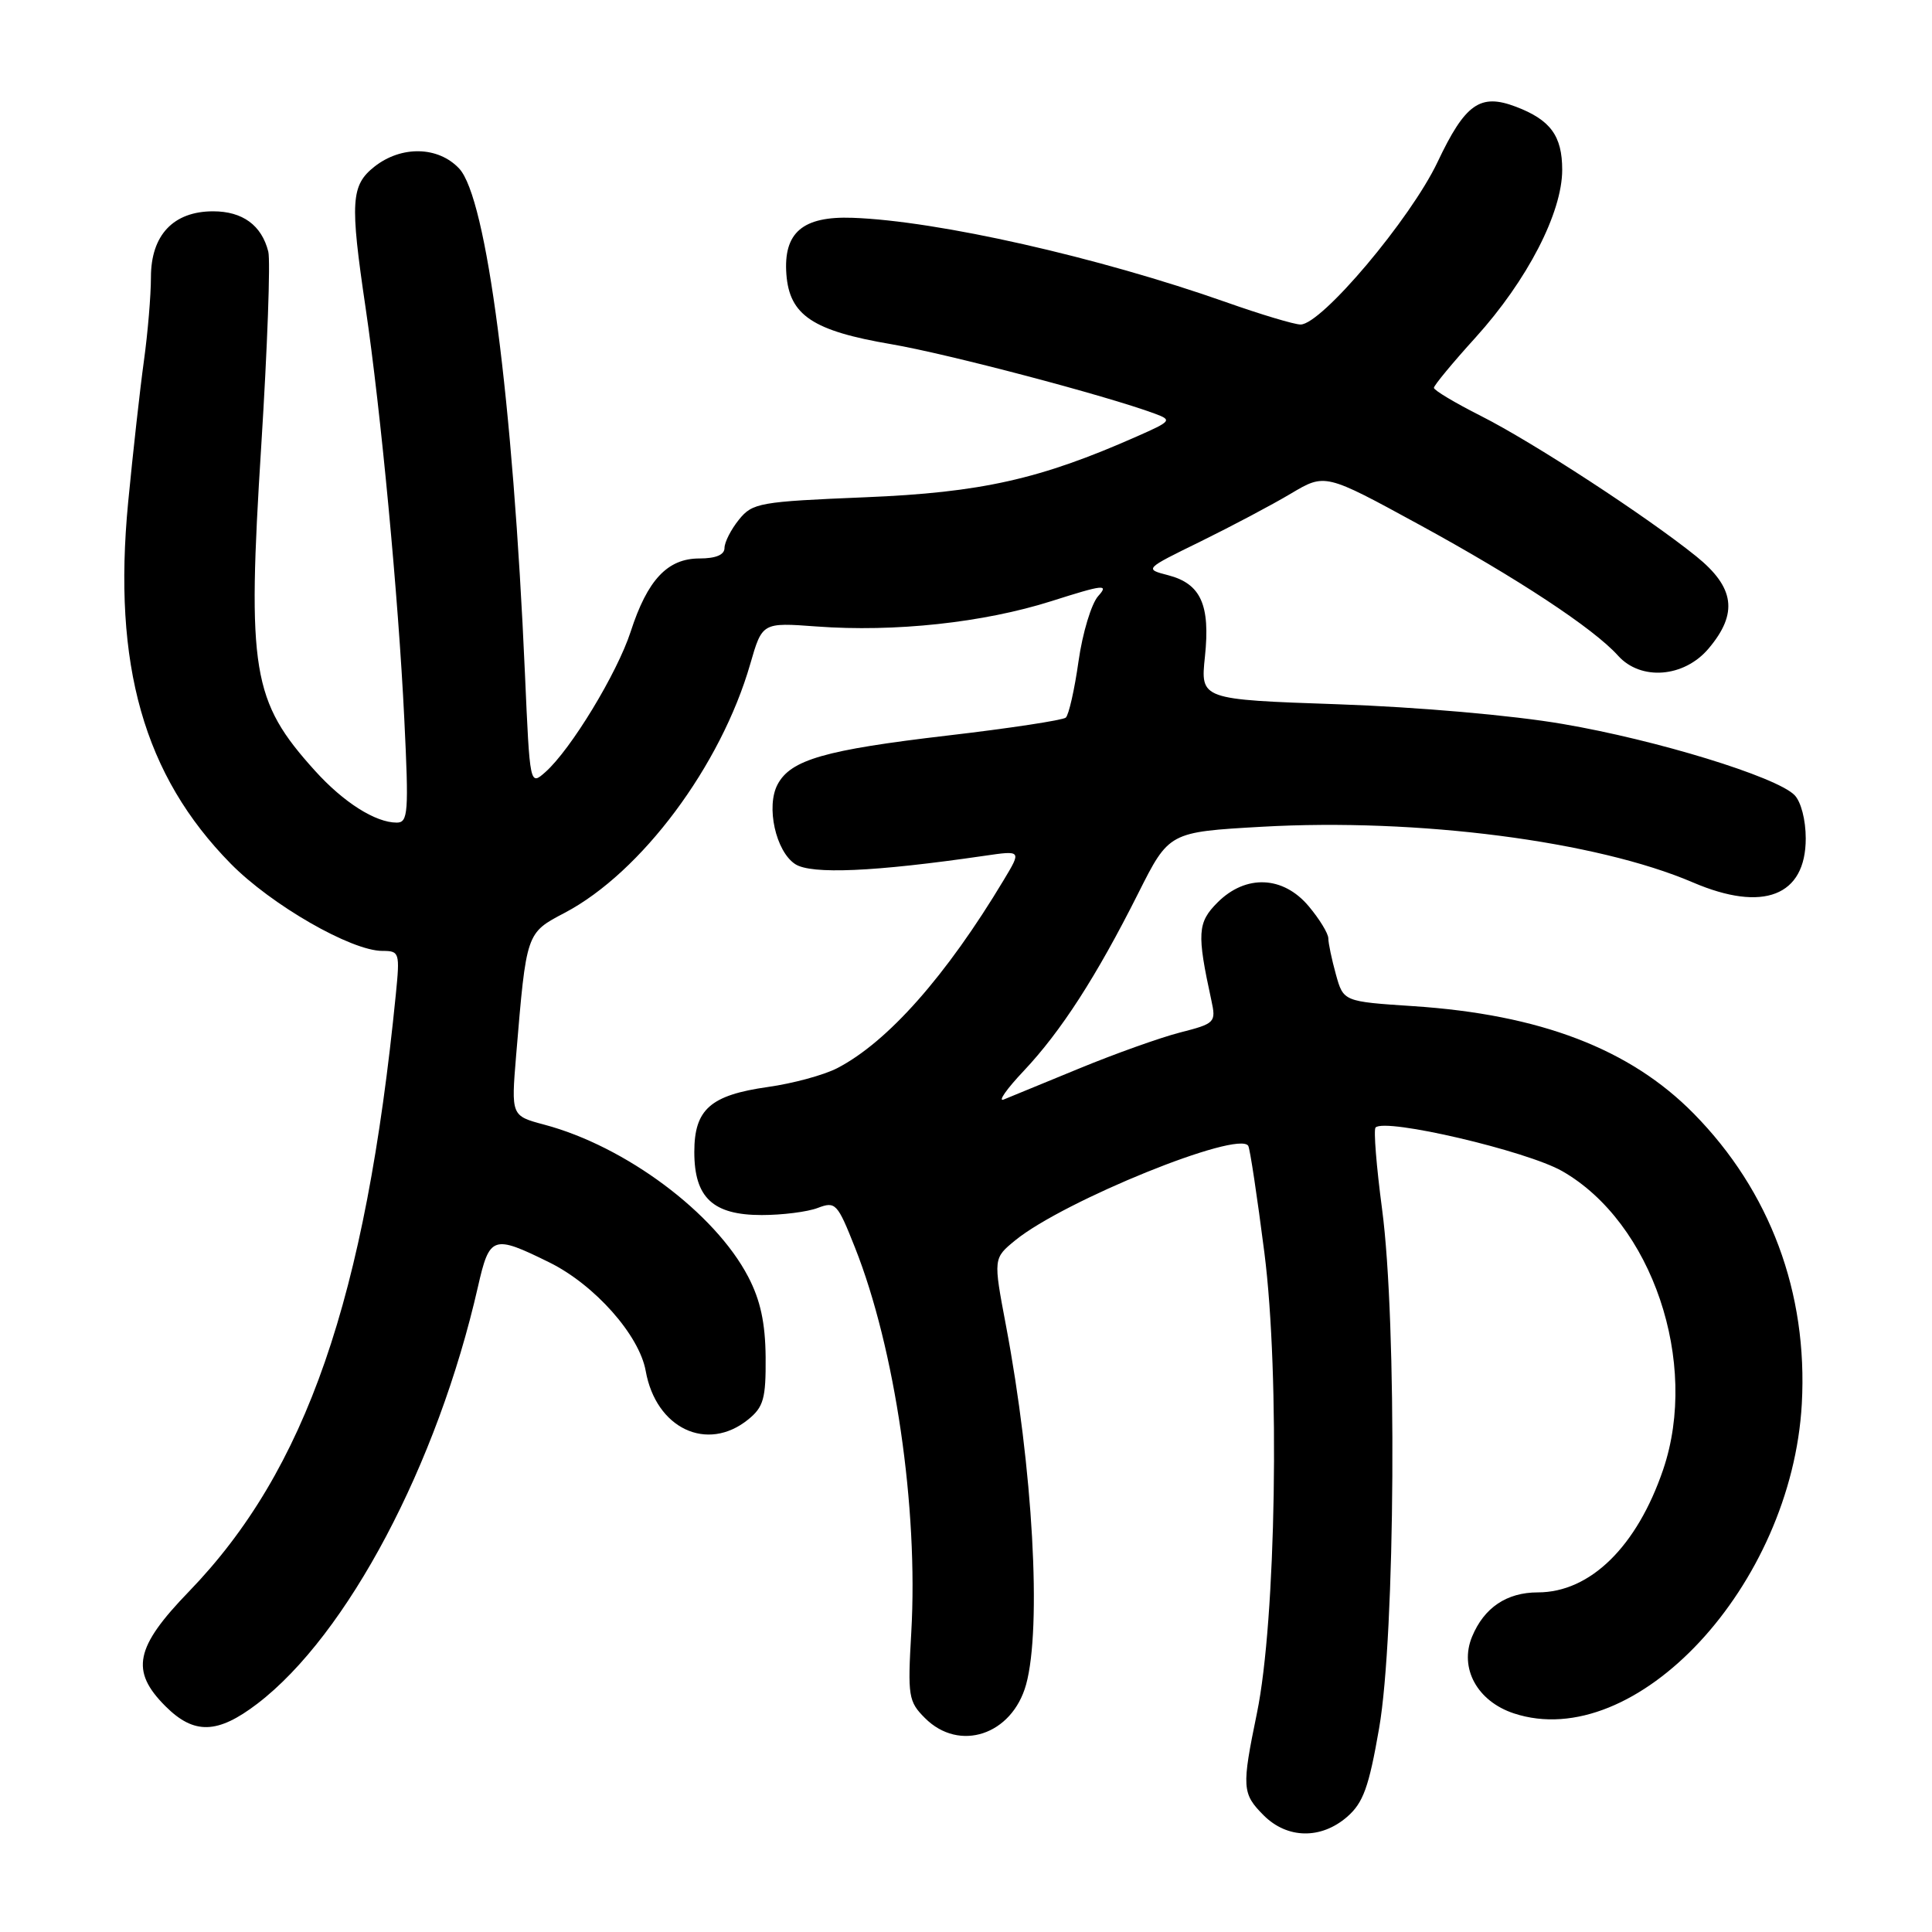 <?xml version="1.0" encoding="UTF-8" standalone="no"?>
<!DOCTYPE svg PUBLIC "-//W3C//DTD SVG 1.1//EN" "http://www.w3.org/Graphics/SVG/1.1/DTD/svg11.dtd" >
<svg xmlns="http://www.w3.org/2000/svg" xmlns:xlink="http://www.w3.org/1999/xlink" version="1.1" viewBox="0 0 256 256">
 <g >
 <path fill="currentColor"
d=" M 178.49 240.75 C 180.63 238.89 181.38 236.84 182.74 229.00 C 184.89 216.66 185.13 175.23 183.13 160.20 C 182.38 154.54 181.99 149.68 182.27 149.40 C 183.56 148.11 202.28 152.49 207.00 155.18 C 218.91 161.99 225.19 180.54 220.38 194.72 C 216.91 204.92 210.72 211.00 203.77 211.00 C 199.65 211.00 196.65 213.02 195.06 216.86 C 193.33 221.02 195.73 225.42 200.59 227.03 C 216.72 232.35 237.41 210.11 238.75 186.00 C 239.56 171.29 234.55 157.84 224.42 147.55 C 215.99 138.99 204.10 134.43 187.26 133.32 C 178.01 132.71 178.01 132.71 177.01 129.10 C 176.46 127.12 176.01 124.97 176.01 124.33 C 176.00 123.68 174.83 121.77 173.41 120.08 C 170.02 116.04 165.07 115.84 161.33 119.58 C 158.67 122.24 158.58 123.67 160.51 132.54 C 161.15 135.49 161.02 135.62 156.33 136.82 C 153.67 137.51 147.68 139.65 143.00 141.58 C 138.32 143.51 133.82 145.36 133.00 145.69 C 132.18 146.02 133.37 144.31 135.65 141.90 C 140.60 136.65 145.28 129.39 150.82 118.37 C 154.90 110.25 154.90 110.25 167.20 109.55 C 187.85 108.38 211.53 111.44 224.33 116.93 C 233.64 120.92 239.27 118.72 239.27 111.10 C 239.27 108.64 238.64 106.21 237.77 105.34 C 235.33 102.91 219.51 98.05 207.07 95.93 C 200.39 94.78 187.87 93.69 177.30 93.32 C 159.06 92.69 159.06 92.69 159.66 87.01 C 160.38 80.14 159.12 77.35 154.79 76.22 C 151.62 75.40 151.62 75.40 159.06 71.76 C 163.15 69.75 168.54 66.90 171.04 65.41 C 175.58 62.71 175.58 62.71 188.04 69.51 C 201.04 76.60 211.16 83.27 214.40 86.88 C 217.42 90.24 223.17 89.78 226.41 85.92 C 230.33 81.27 229.86 77.83 224.75 73.71 C 218.14 68.39 203.13 58.60 196.24 55.12 C 192.81 53.39 190.00 51.71 190.00 51.39 C 190.00 51.07 192.48 48.07 195.52 44.72 C 202.37 37.15 207.00 28.18 207.00 22.50 C 207.00 18.00 205.44 15.88 200.86 14.14 C 196.13 12.34 194.15 13.73 190.48 21.48 C 186.89 29.03 175.11 43.00 172.33 43.00 C 171.51 43.00 167.07 41.67 162.46 40.04 C 145.53 34.07 124.25 29.26 112.97 28.86 C 106.35 28.62 103.79 30.82 104.20 36.35 C 104.61 41.78 107.70 43.84 118.11 45.61 C 125.59 46.89 146.50 52.40 152.99 54.80 C 155.34 55.67 155.24 55.80 150.62 57.84 C 137.80 63.51 130.01 65.26 114.66 65.89 C 100.63 66.47 99.71 66.63 97.91 68.86 C 96.86 70.16 96.00 71.85 96.00 72.61 C 96.00 73.52 94.85 74.00 92.67 74.00 C 88.45 74.00 85.79 76.83 83.57 83.69 C 81.77 89.22 75.63 99.33 72.26 102.31 C 70.21 104.12 70.21 104.12 69.56 89.31 C 67.96 52.89 64.48 26.21 60.84 22.33 C 58.07 19.38 53.20 19.27 49.63 22.07 C 46.50 24.54 46.36 26.70 48.44 40.76 C 50.47 54.53 52.79 79.12 53.57 95.25 C 54.18 107.70 54.08 109.00 52.57 109.00 C 49.75 109.00 45.52 106.32 41.73 102.12 C 33.39 92.89 32.73 88.91 34.62 59.02 C 35.43 46.11 35.85 34.55 35.55 33.34 C 34.67 29.85 32.15 28.00 28.24 28.00 C 22.98 28.00 20.00 31.15 20.00 36.73 C 20.00 39.14 19.58 44.13 19.07 47.81 C 18.56 51.49 17.62 59.92 16.98 66.56 C 14.91 88.13 19.06 102.74 30.57 114.44 C 35.95 119.91 46.54 126.00 50.67 126.00 C 52.93 126.00 53.00 126.22 52.45 131.75 C 48.44 172.08 40.56 194.82 25.04 210.88 C 17.88 218.28 17.24 221.40 21.92 226.08 C 25.71 229.87 28.82 229.78 34.10 225.75 C 46.02 216.64 57.97 194.06 63.33 170.50 C 64.87 163.73 65.30 163.58 72.82 167.29 C 78.80 170.25 84.71 176.91 85.56 181.66 C 86.92 189.29 93.70 192.49 99.14 188.09 C 101.18 186.43 101.49 185.32 101.45 179.84 C 101.41 175.29 100.76 172.28 99.14 169.18 C 94.73 160.72 82.88 151.88 72.11 149.02 C 67.73 147.85 67.73 147.85 68.39 139.84 C 69.76 123.49 69.70 123.65 74.85 120.94 C 84.99 115.59 95.52 101.47 99.41 87.99 C 101.00 82.48 101.00 82.48 108.19 83.01 C 118.54 83.78 130.32 82.51 139.33 79.65 C 146.24 77.45 146.97 77.37 145.52 78.98 C 144.62 79.97 143.44 83.87 142.91 87.62 C 142.38 91.38 141.62 94.74 141.22 95.09 C 140.82 95.43 133.75 96.51 125.50 97.47 C 109.29 99.37 104.78 100.67 103.04 103.93 C 101.47 106.85 102.79 112.82 105.37 114.50 C 107.49 115.89 115.88 115.52 130.43 113.40 C 135.36 112.68 135.36 112.68 133.01 116.59 C 125.36 129.34 117.63 138.07 110.93 141.54 C 109.17 142.45 105.05 143.57 101.76 144.03 C 94.13 145.11 92.00 146.99 92.00 152.65 C 92.00 158.70 94.47 161.00 100.93 161.00 C 103.65 161.00 106.99 160.58 108.35 160.06 C 110.71 159.16 110.96 159.43 113.29 165.31 C 118.60 178.69 121.69 199.79 120.75 216.28 C 120.26 224.78 120.37 225.46 122.57 227.66 C 127.12 232.21 134.10 229.89 135.96 223.22 C 138.05 215.66 136.87 194.51 133.29 175.61 C 131.61 166.73 131.61 166.73 134.55 164.33 C 141.00 159.09 164.10 149.73 165.40 151.83 C 165.63 152.21 166.59 158.59 167.54 166.01 C 169.61 182.26 169.08 214.76 166.55 227.00 C 164.52 236.86 164.57 237.66 167.45 240.55 C 170.57 243.66 175.03 243.74 178.49 240.75 Z "/>
</g>
</svg>